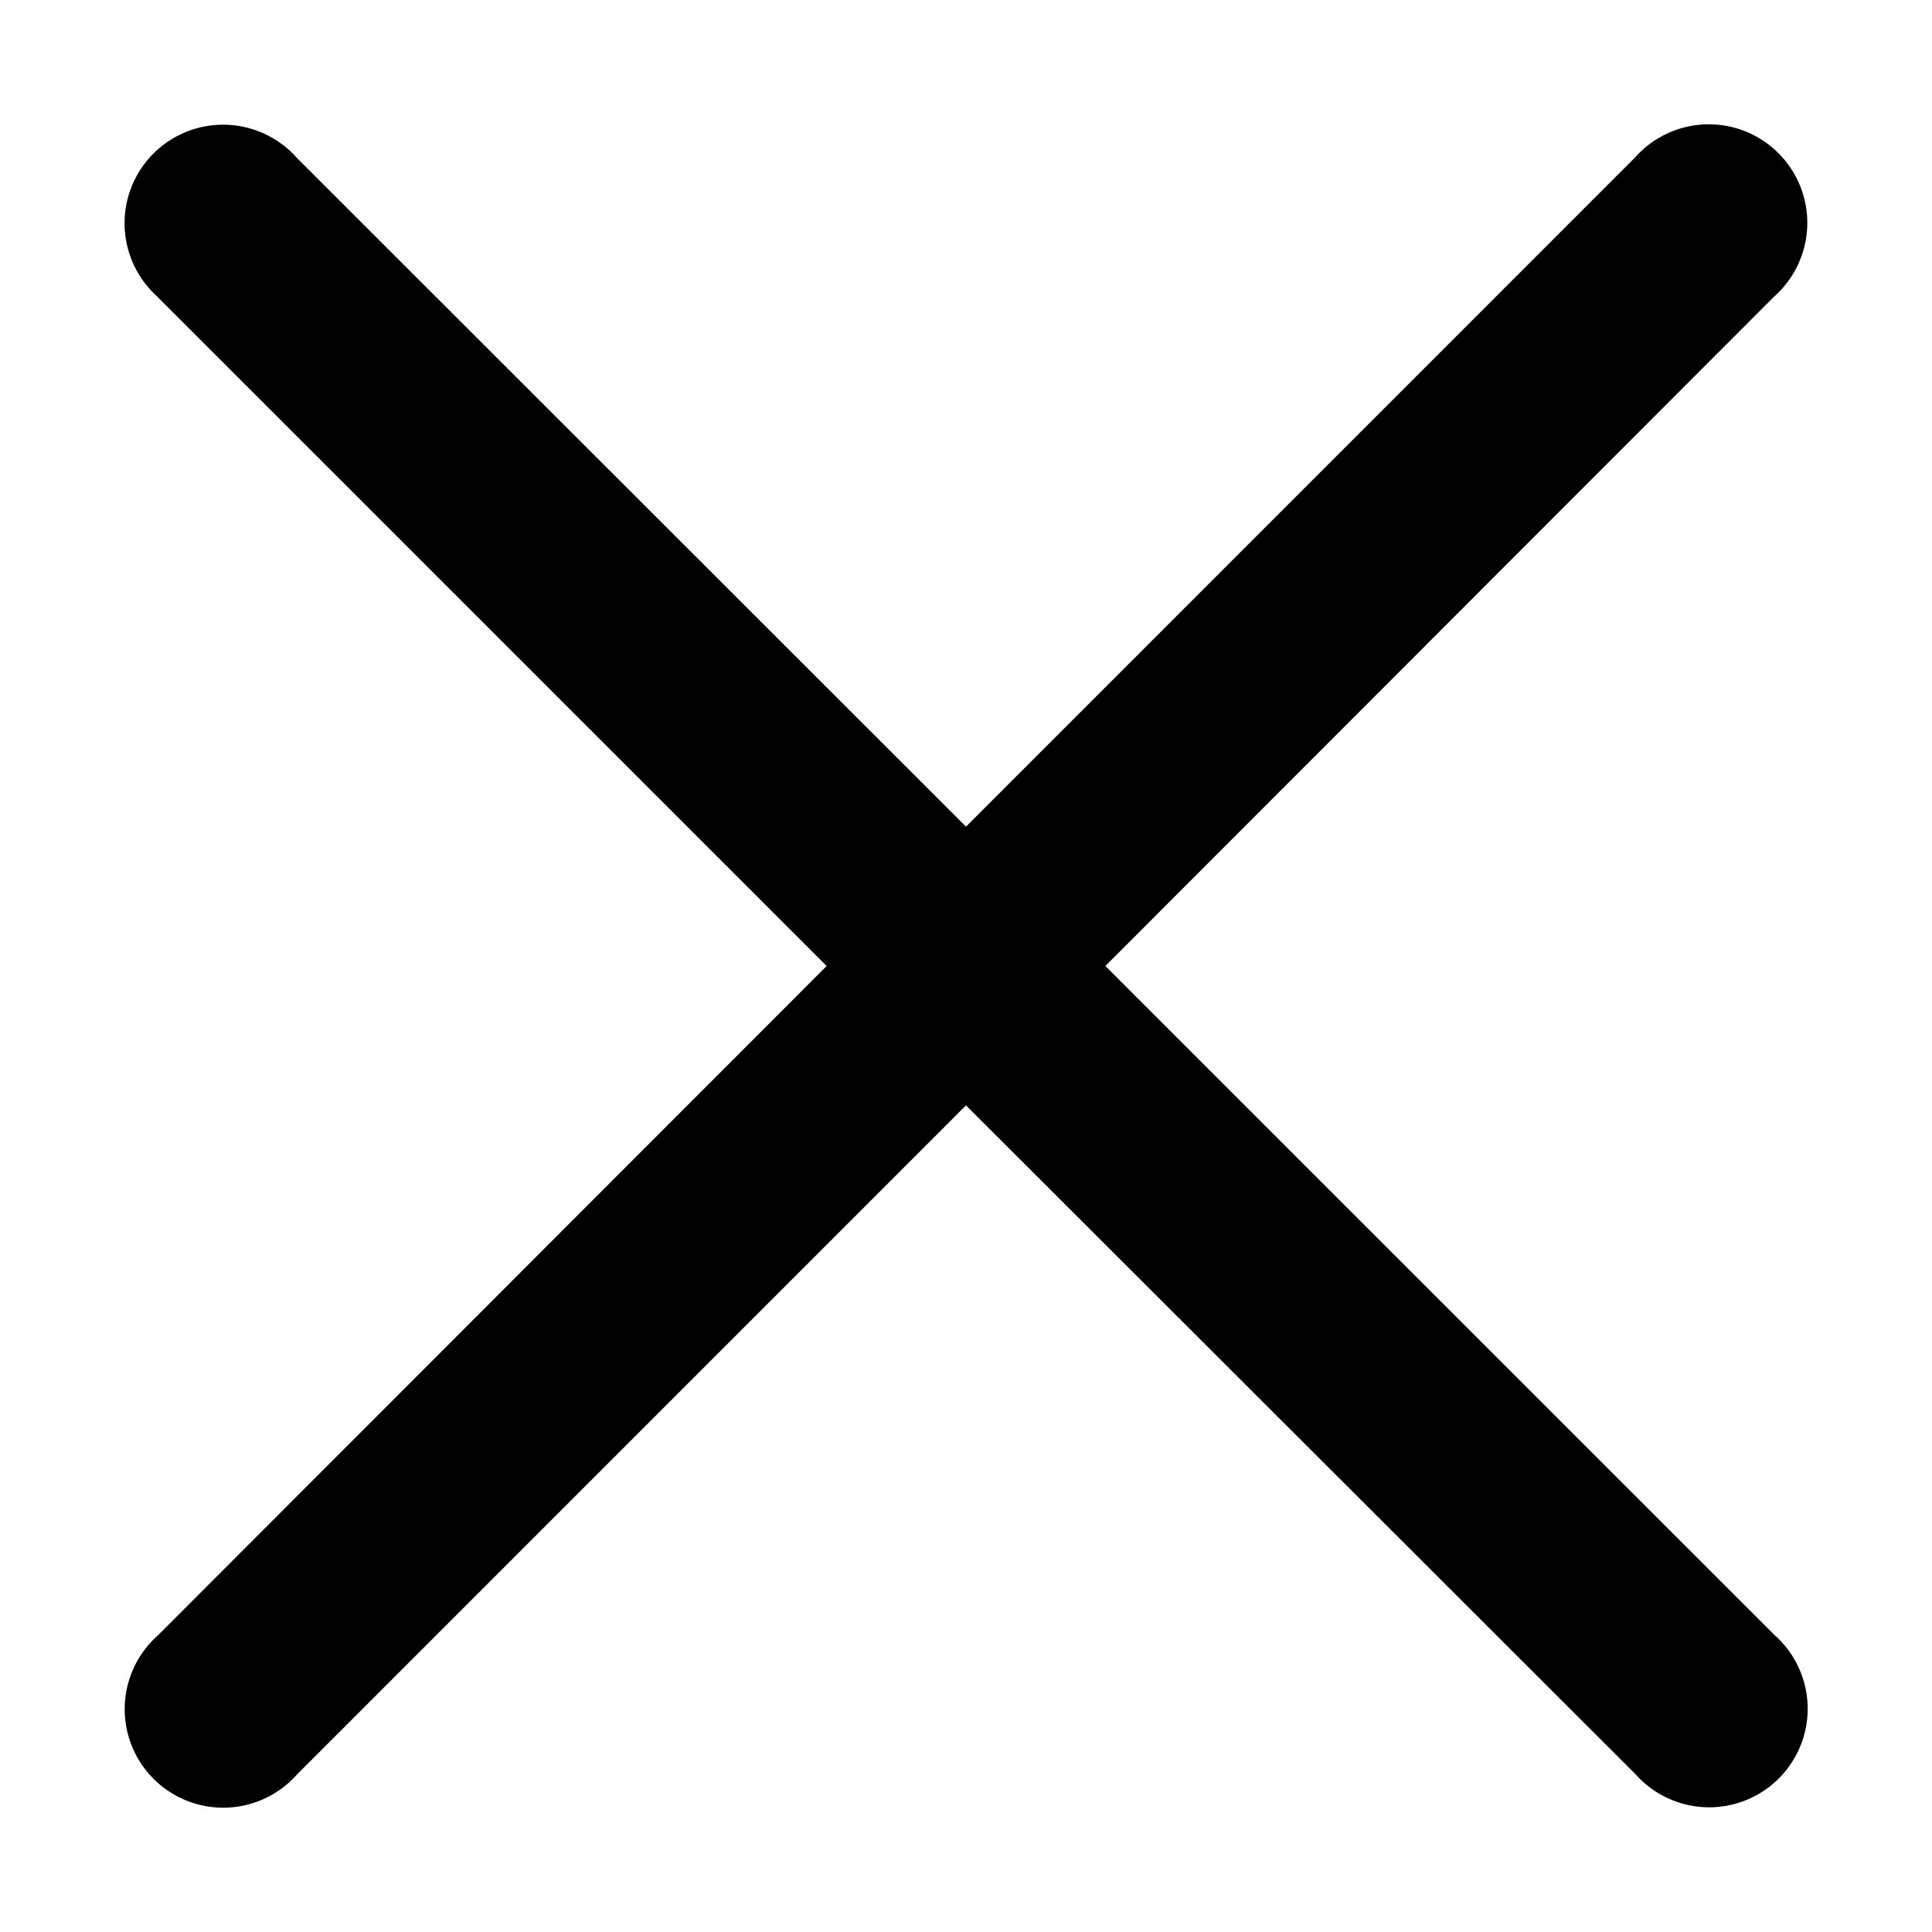 <svg width="15" height="15" viewBox="0 0 15 15" xmlns="http://www.w3.org/2000/svg"><title>icon_close</title><path d="M1.224 2.305a.765.765 0 1 1 1.08-1.08L7.5 6.418l5.195-5.196a.765.765 0 1 1 1.08 1.08L8.582 7.5l5.196 5.195a.765.765 0 1 1-1.08 1.08L7.5 8.582l-5.195 5.196a.765.765 0 1 1-1.08-1.08L6.418 7.5 1.223 2.305z" fill-rule="evenodd"/></svg>